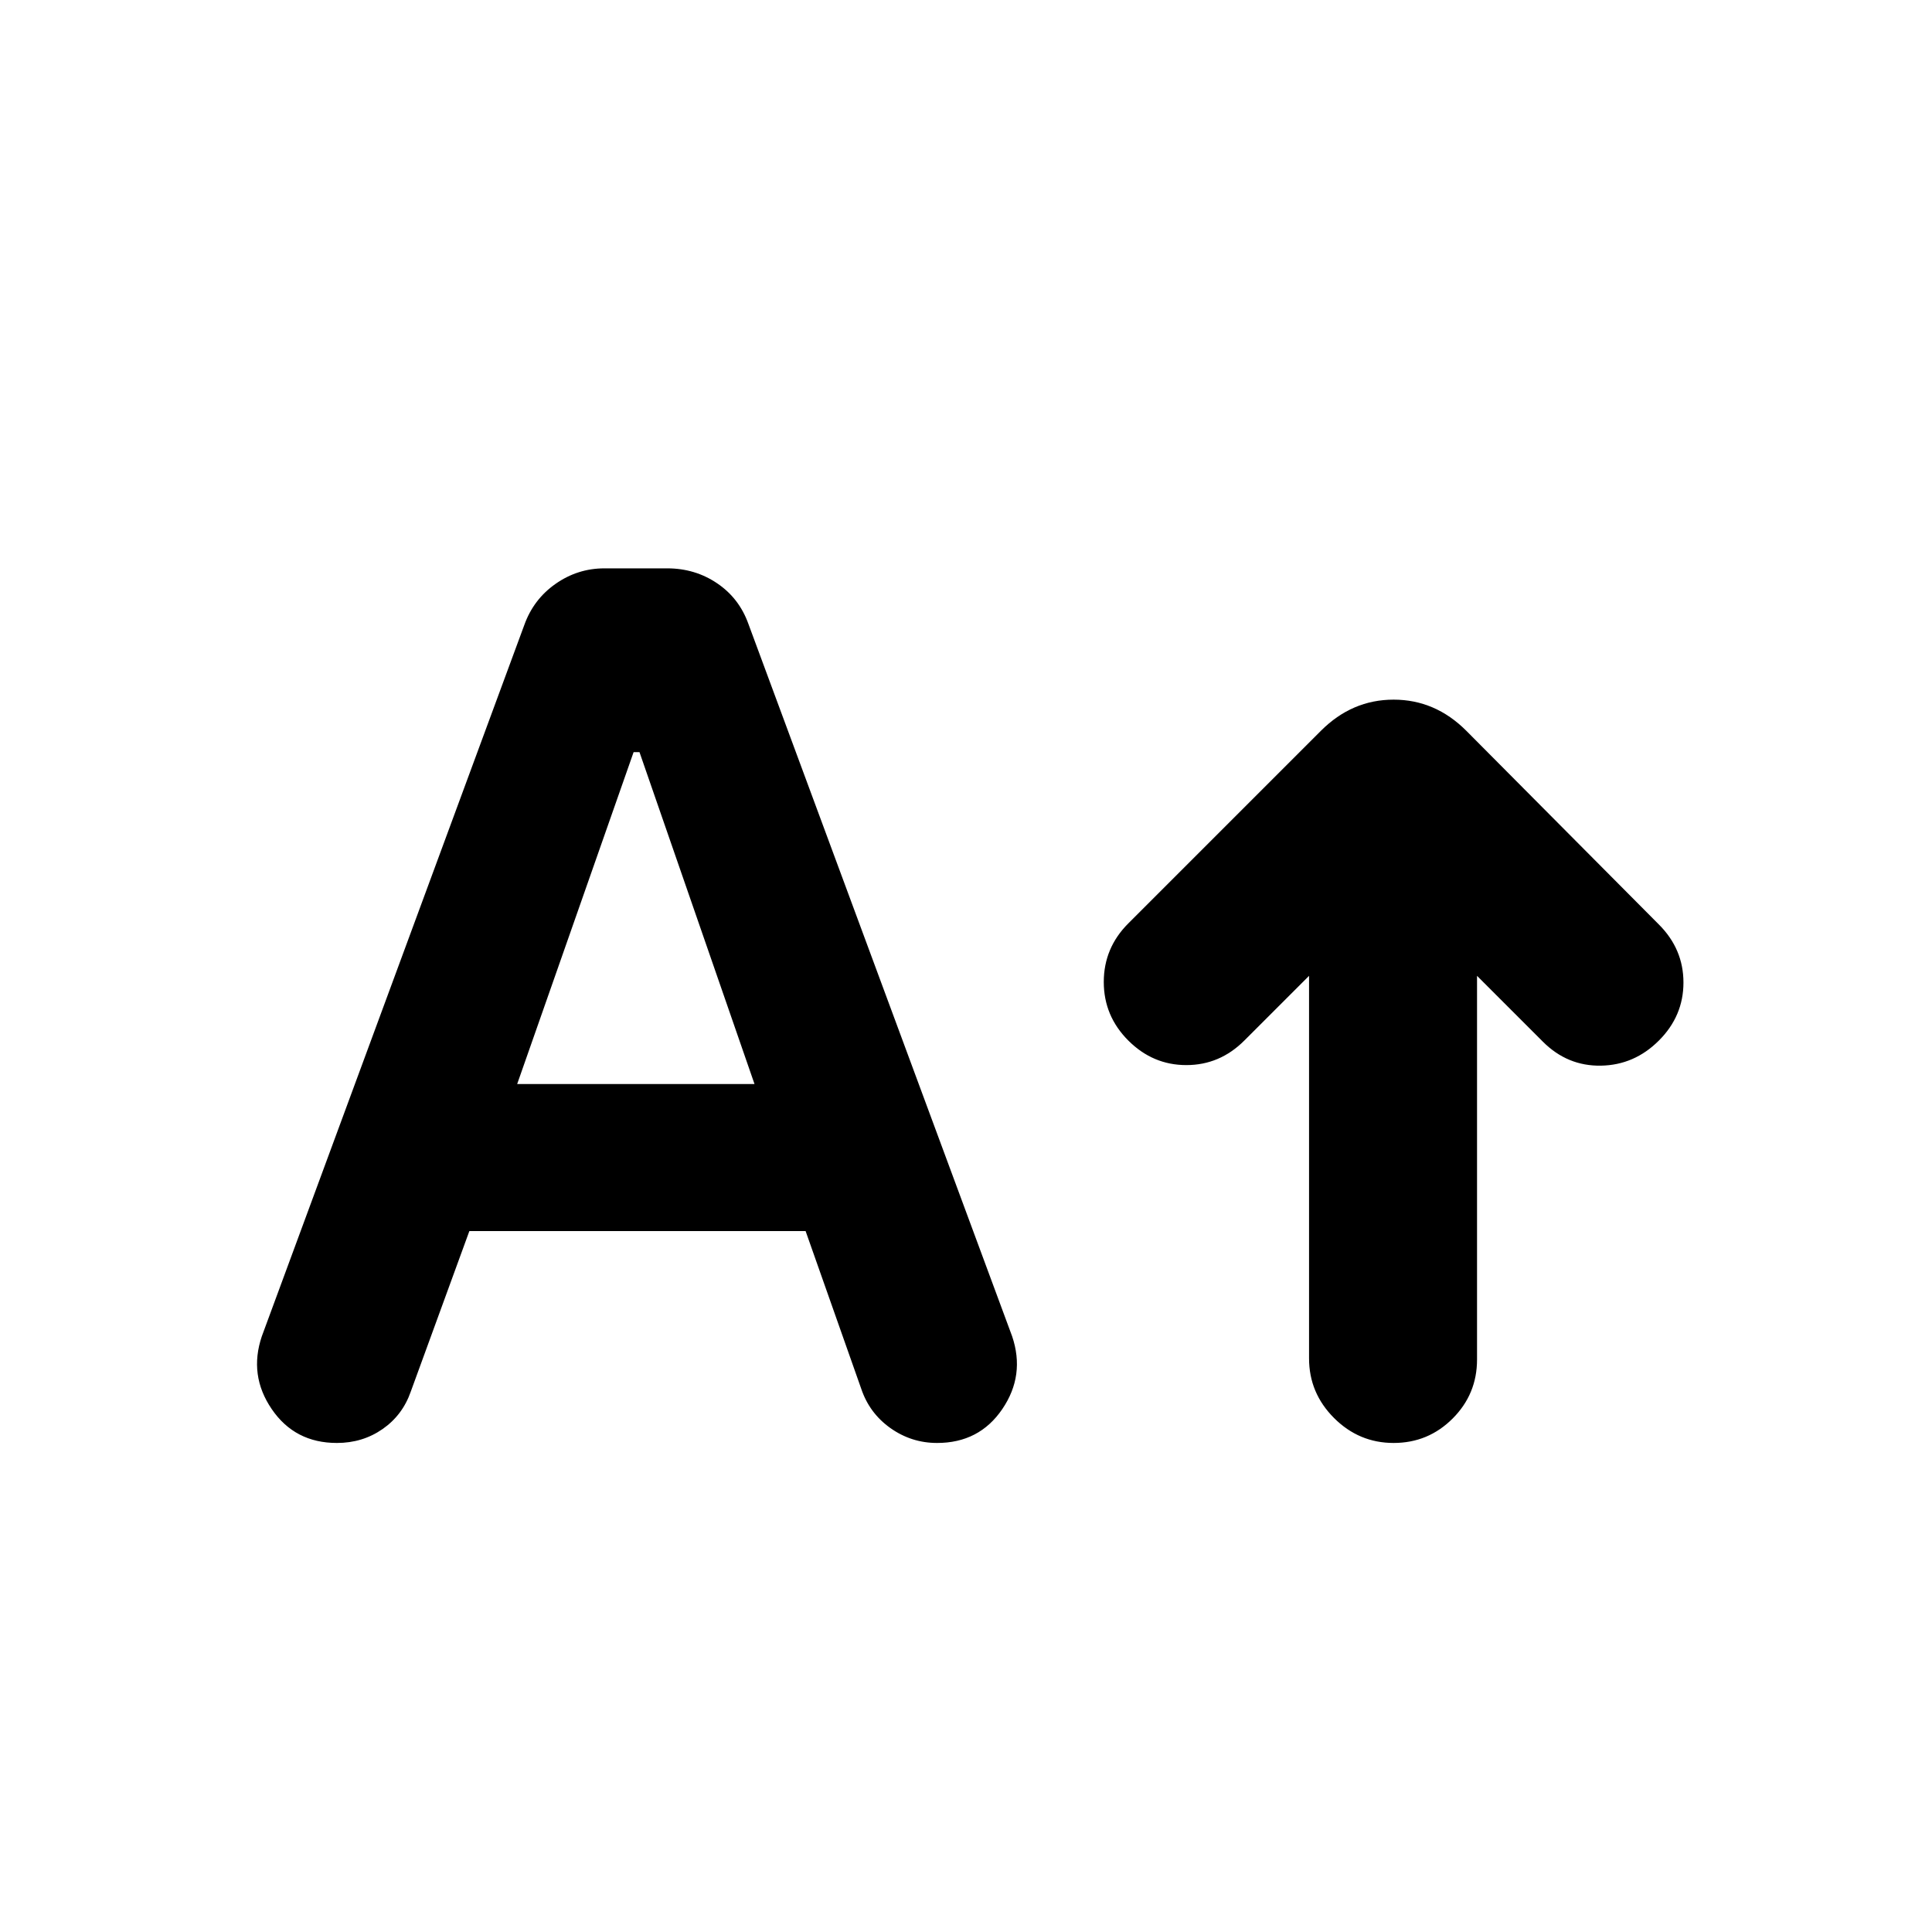 <svg xmlns="http://www.w3.org/2000/svg" height="24" viewBox="0 -960 960 960" width="24"><path d="M692.48-243q-17.2 0-29.61-12.41-12.41-12.42-12.41-29.61v-190.09l-32.16 32.15q-12.19 12.2-28.82 12.2-16.63 0-28.83-12.2-12.19-12.19-12.19-29.1 0-16.92 12.19-29.11l95.72-95.72q15.46-15.46 36.11-15.46t36.11 15.46l95.71 96.28q12.2 12.2 12.2 28.83t-12.2 28.82q-12.19 12.2-28.82 12.48-16.63.28-28.83-11.91l-32.72-32.72v190.65q0 17.2-12.13 29.33Q709.67-243 692.48-243ZM233.22-348.28l-29.11 79.76q-4.07 11.69-14.01 18.61-9.95 6.91-22.71 6.91-20.89 0-32.37-16.83-11.48-16.82-4.91-36.21l130.41-353.39q4.57-12.77 15.54-20.46 10.98-7.7 24.31-7.7h31.15q13.83 0 24.81 7.42 10.97 7.41 15.54 20.17l131.04 353.96q6.57 19.39-4.88 36.21Q486.59-243 465.63-243q-12.76 0-23.21-7.41-10.44-7.42-14.51-19.61l-27.61-78.26H233.22Zm23.76-73.07h117.93l-57.15-164.91h-2.93l-57.85 164.91Z"/></svg>